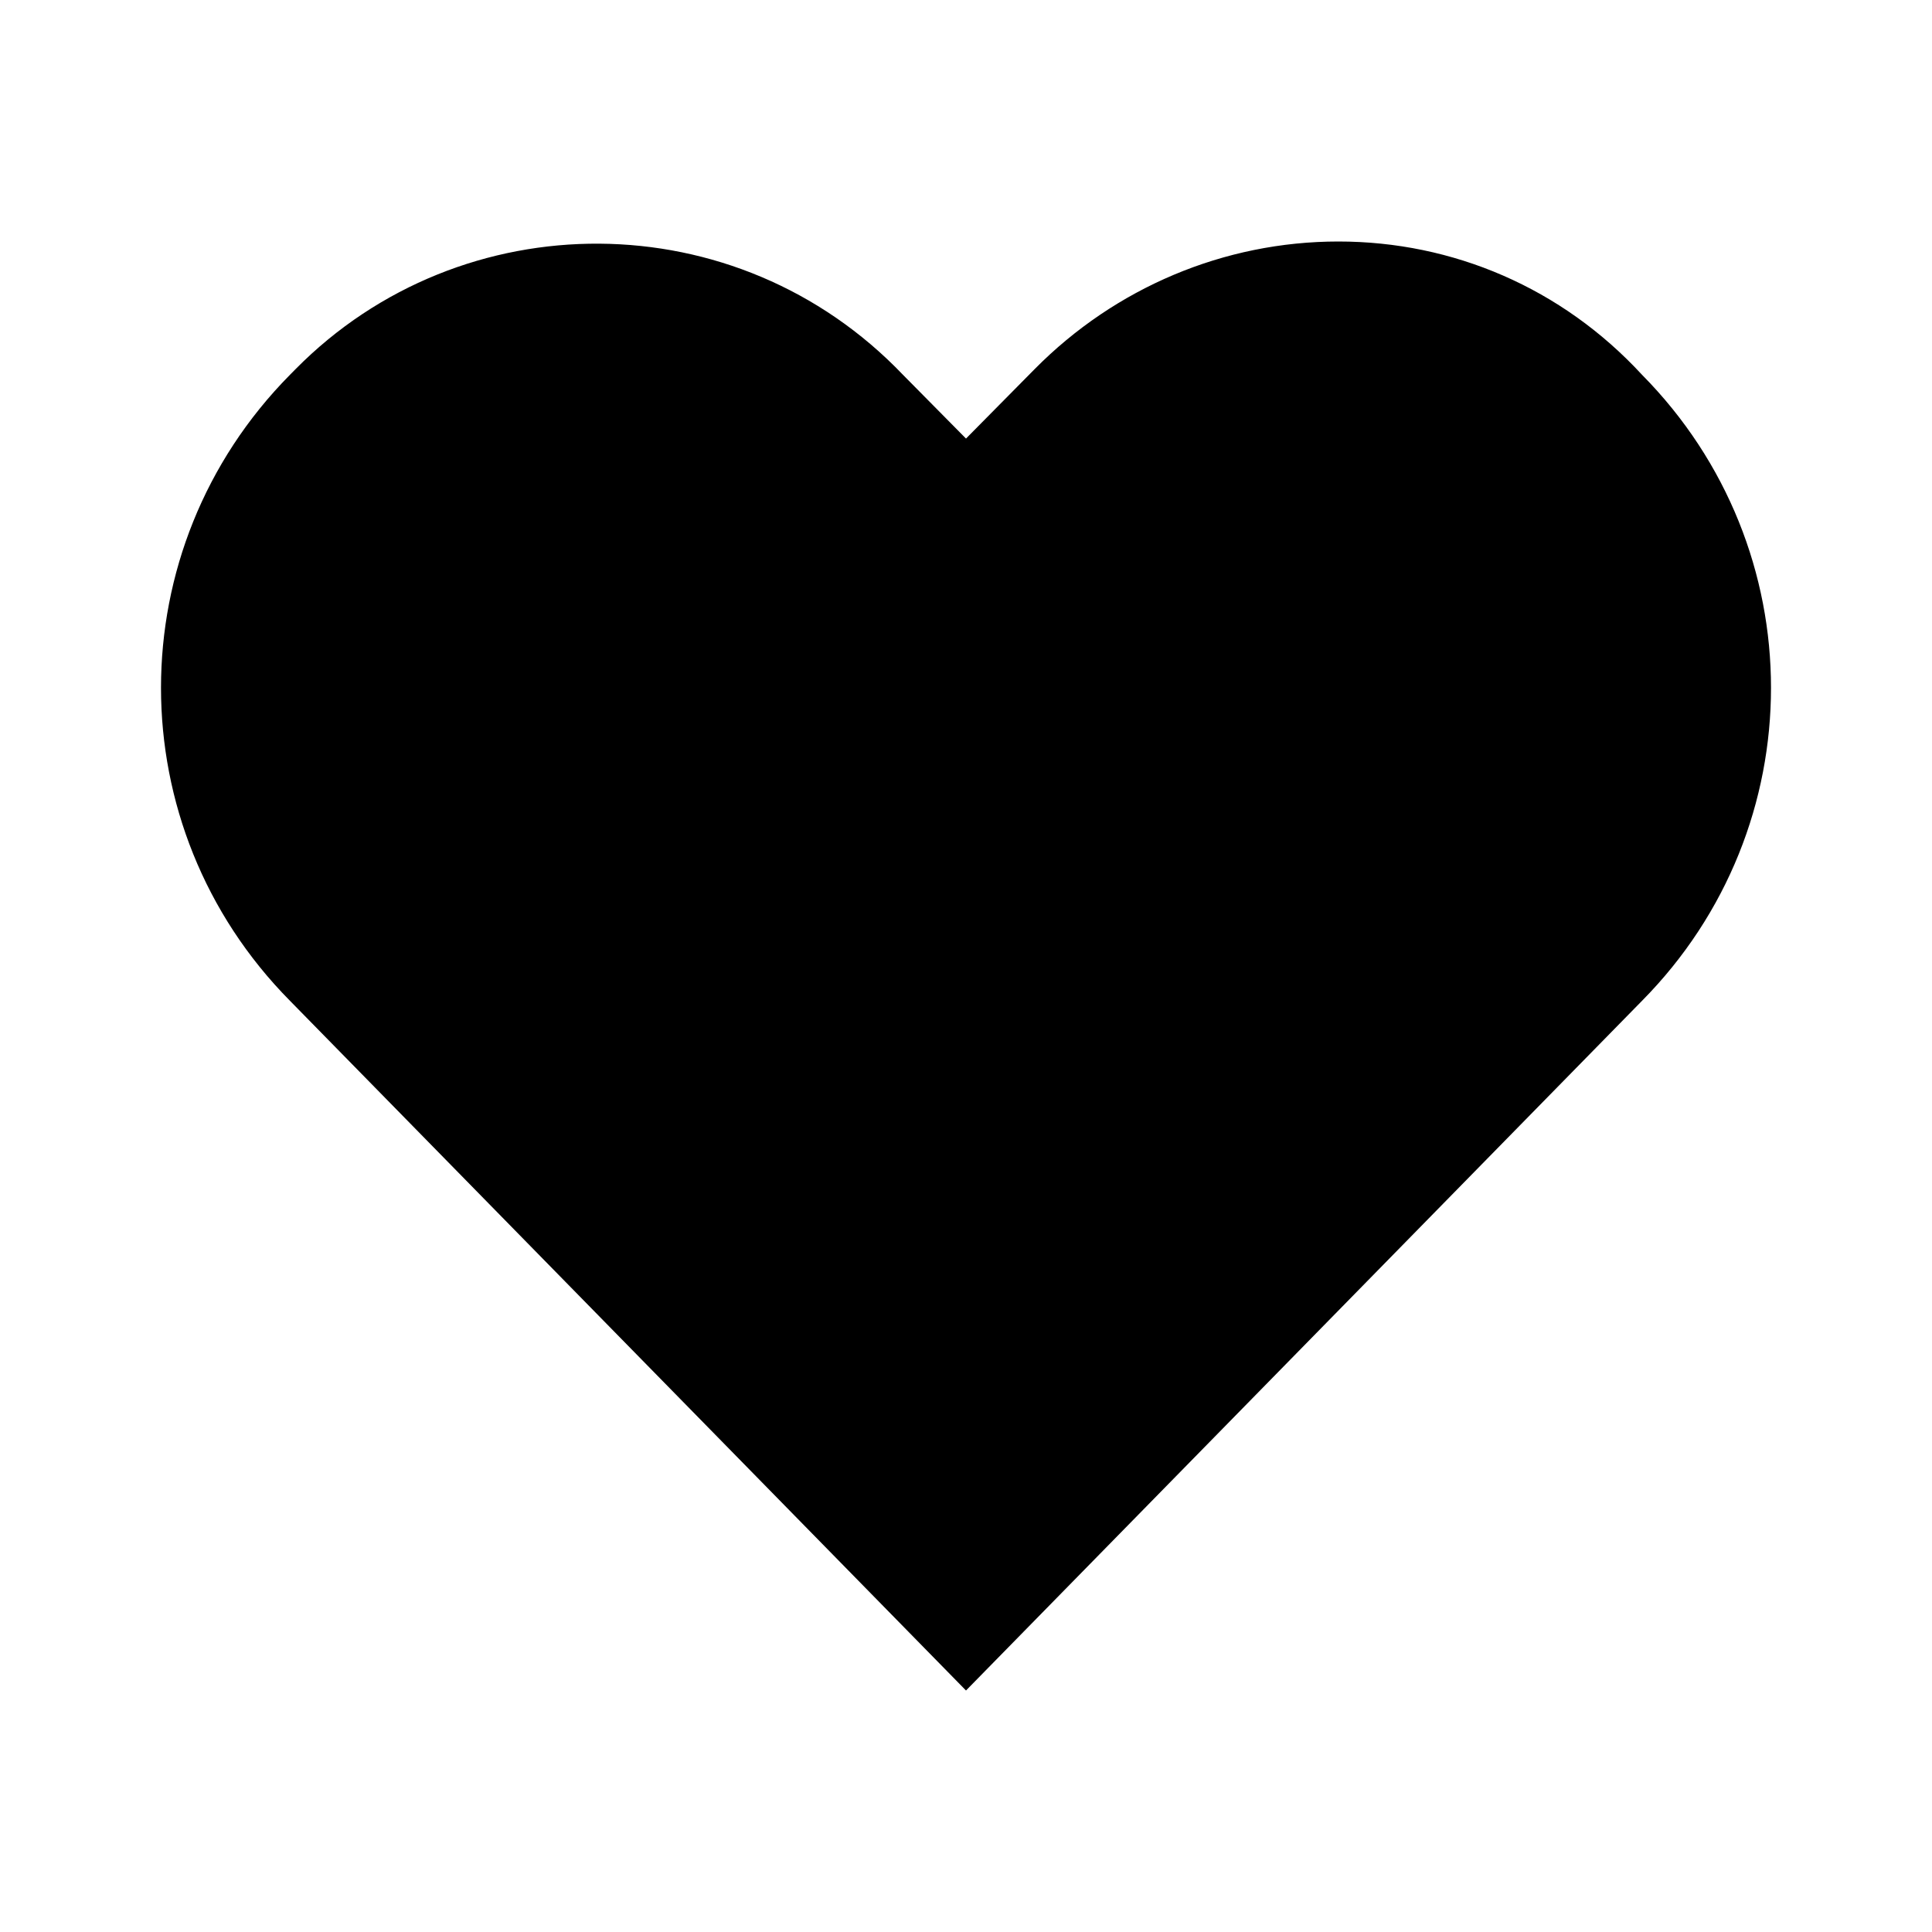 <svg width="24" height="24" viewBox="0 0 24 24" fill="none" xmlns="http://www.w3.org/2000/svg">
<path d="M16.626 3C18.049 3 19.402 3.576 20.398 4.656C22.534 6.816 22.534 10.272 20.398 12.432L12 21L3.602 12.432C1.466 10.272 1.466 6.816 3.602 4.656L3.673 4.584C5.737 2.496 9.153 2.496 11.217 4.656L12 5.448L12.854 4.584C13.851 3.576 15.203 3 16.626 3Z" fill="black"/>
</svg>

